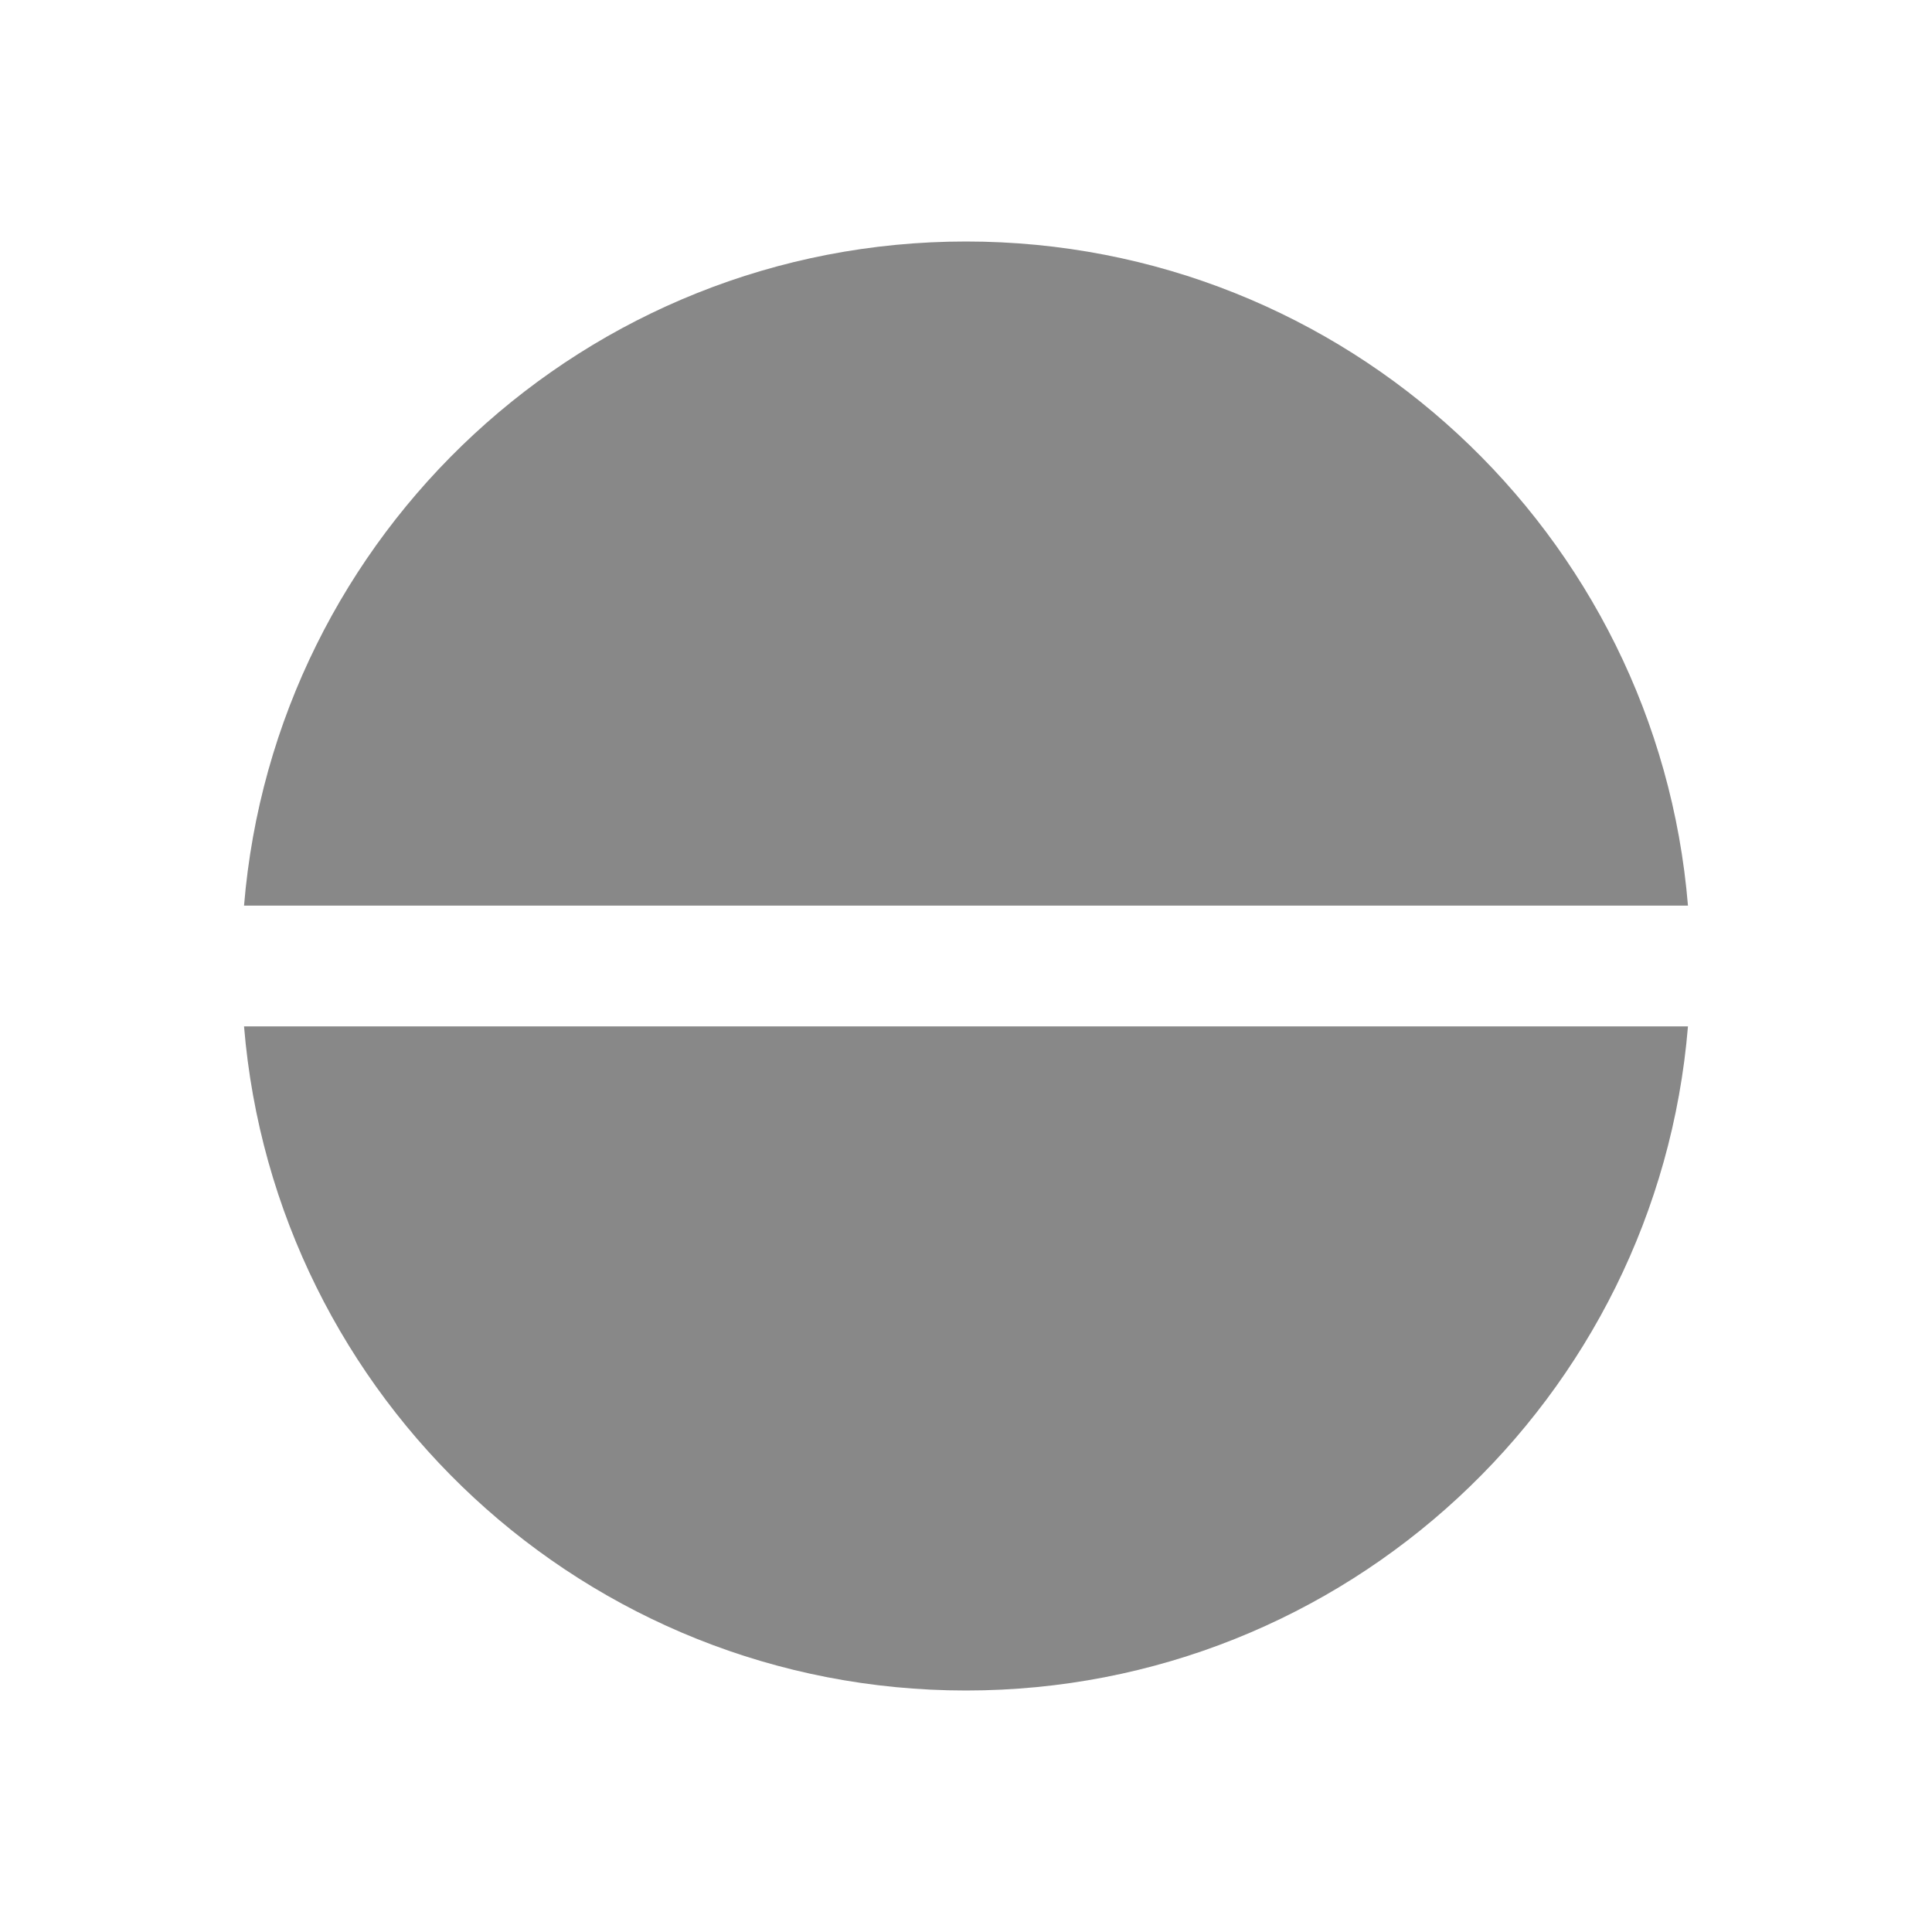 <svg width="16" height="16" viewBox="0 0 16 16" fill="none" xmlns="http://www.w3.org/2000/svg">
<path d="M13.979 8.5C13.725 11.58 11.145 14 8 14C4.855 14 2.275 11.58 2.021 8.5H13.979ZM13.979 7.5H2.021C2.275 4.42 4.855 2 8 2C11.145 2 13.725 4.42 13.979 7.5Z" fill="#888"/>
</svg>
